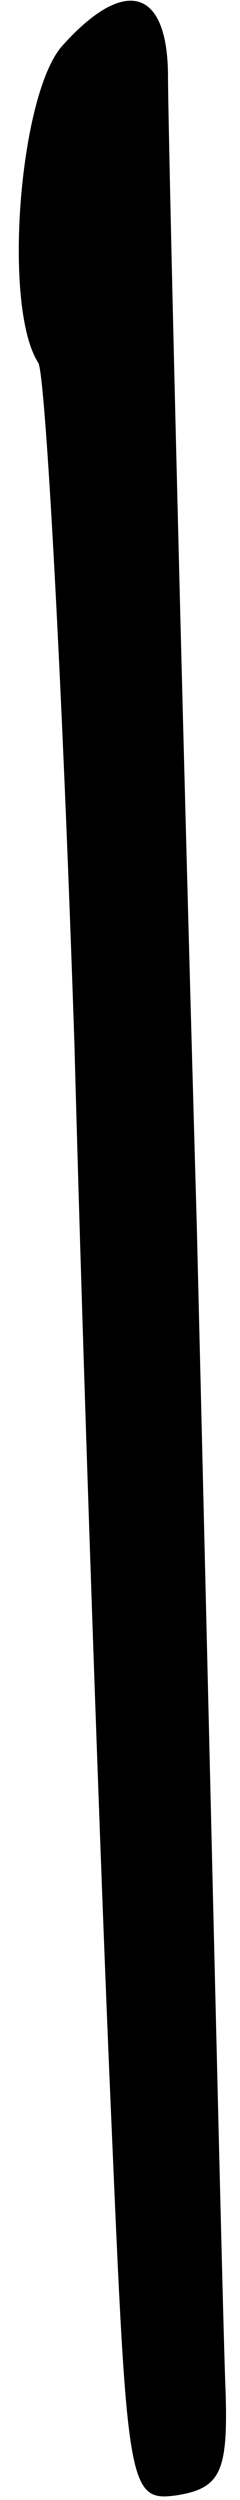<?xml version="1.0" standalone="no"?>
<!DOCTYPE svg PUBLIC "-//W3C//DTD SVG 20010904//EN"
 "http://www.w3.org/TR/2001/REC-SVG-20010904/DTD/svg10.dtd">
<svg version="1.0" xmlns="http://www.w3.org/2000/svg"
 width="10pt" height="104pt" viewBox="0 0 10 104"
 preserveAspectRatio="xMidYMid meet">
<g transform="translate(0,104) scale(0.1,-0.1)"
fill="#000000" stroke="none">
<path fill="#000000" stroke="none" d="M26 1021 c-18 -20 -25 -109 -10 -132 3
-6 10 -133 15 -283 4 -149 11 -347 15 -439 7 -163 7 -168 28 -165 18 3 21 10
20 43 -1 22 -6 240 -12 485 -7 245 -12 460 -12 478 0 37 -18 42 -44 13z"/>
</g>
</svg>
